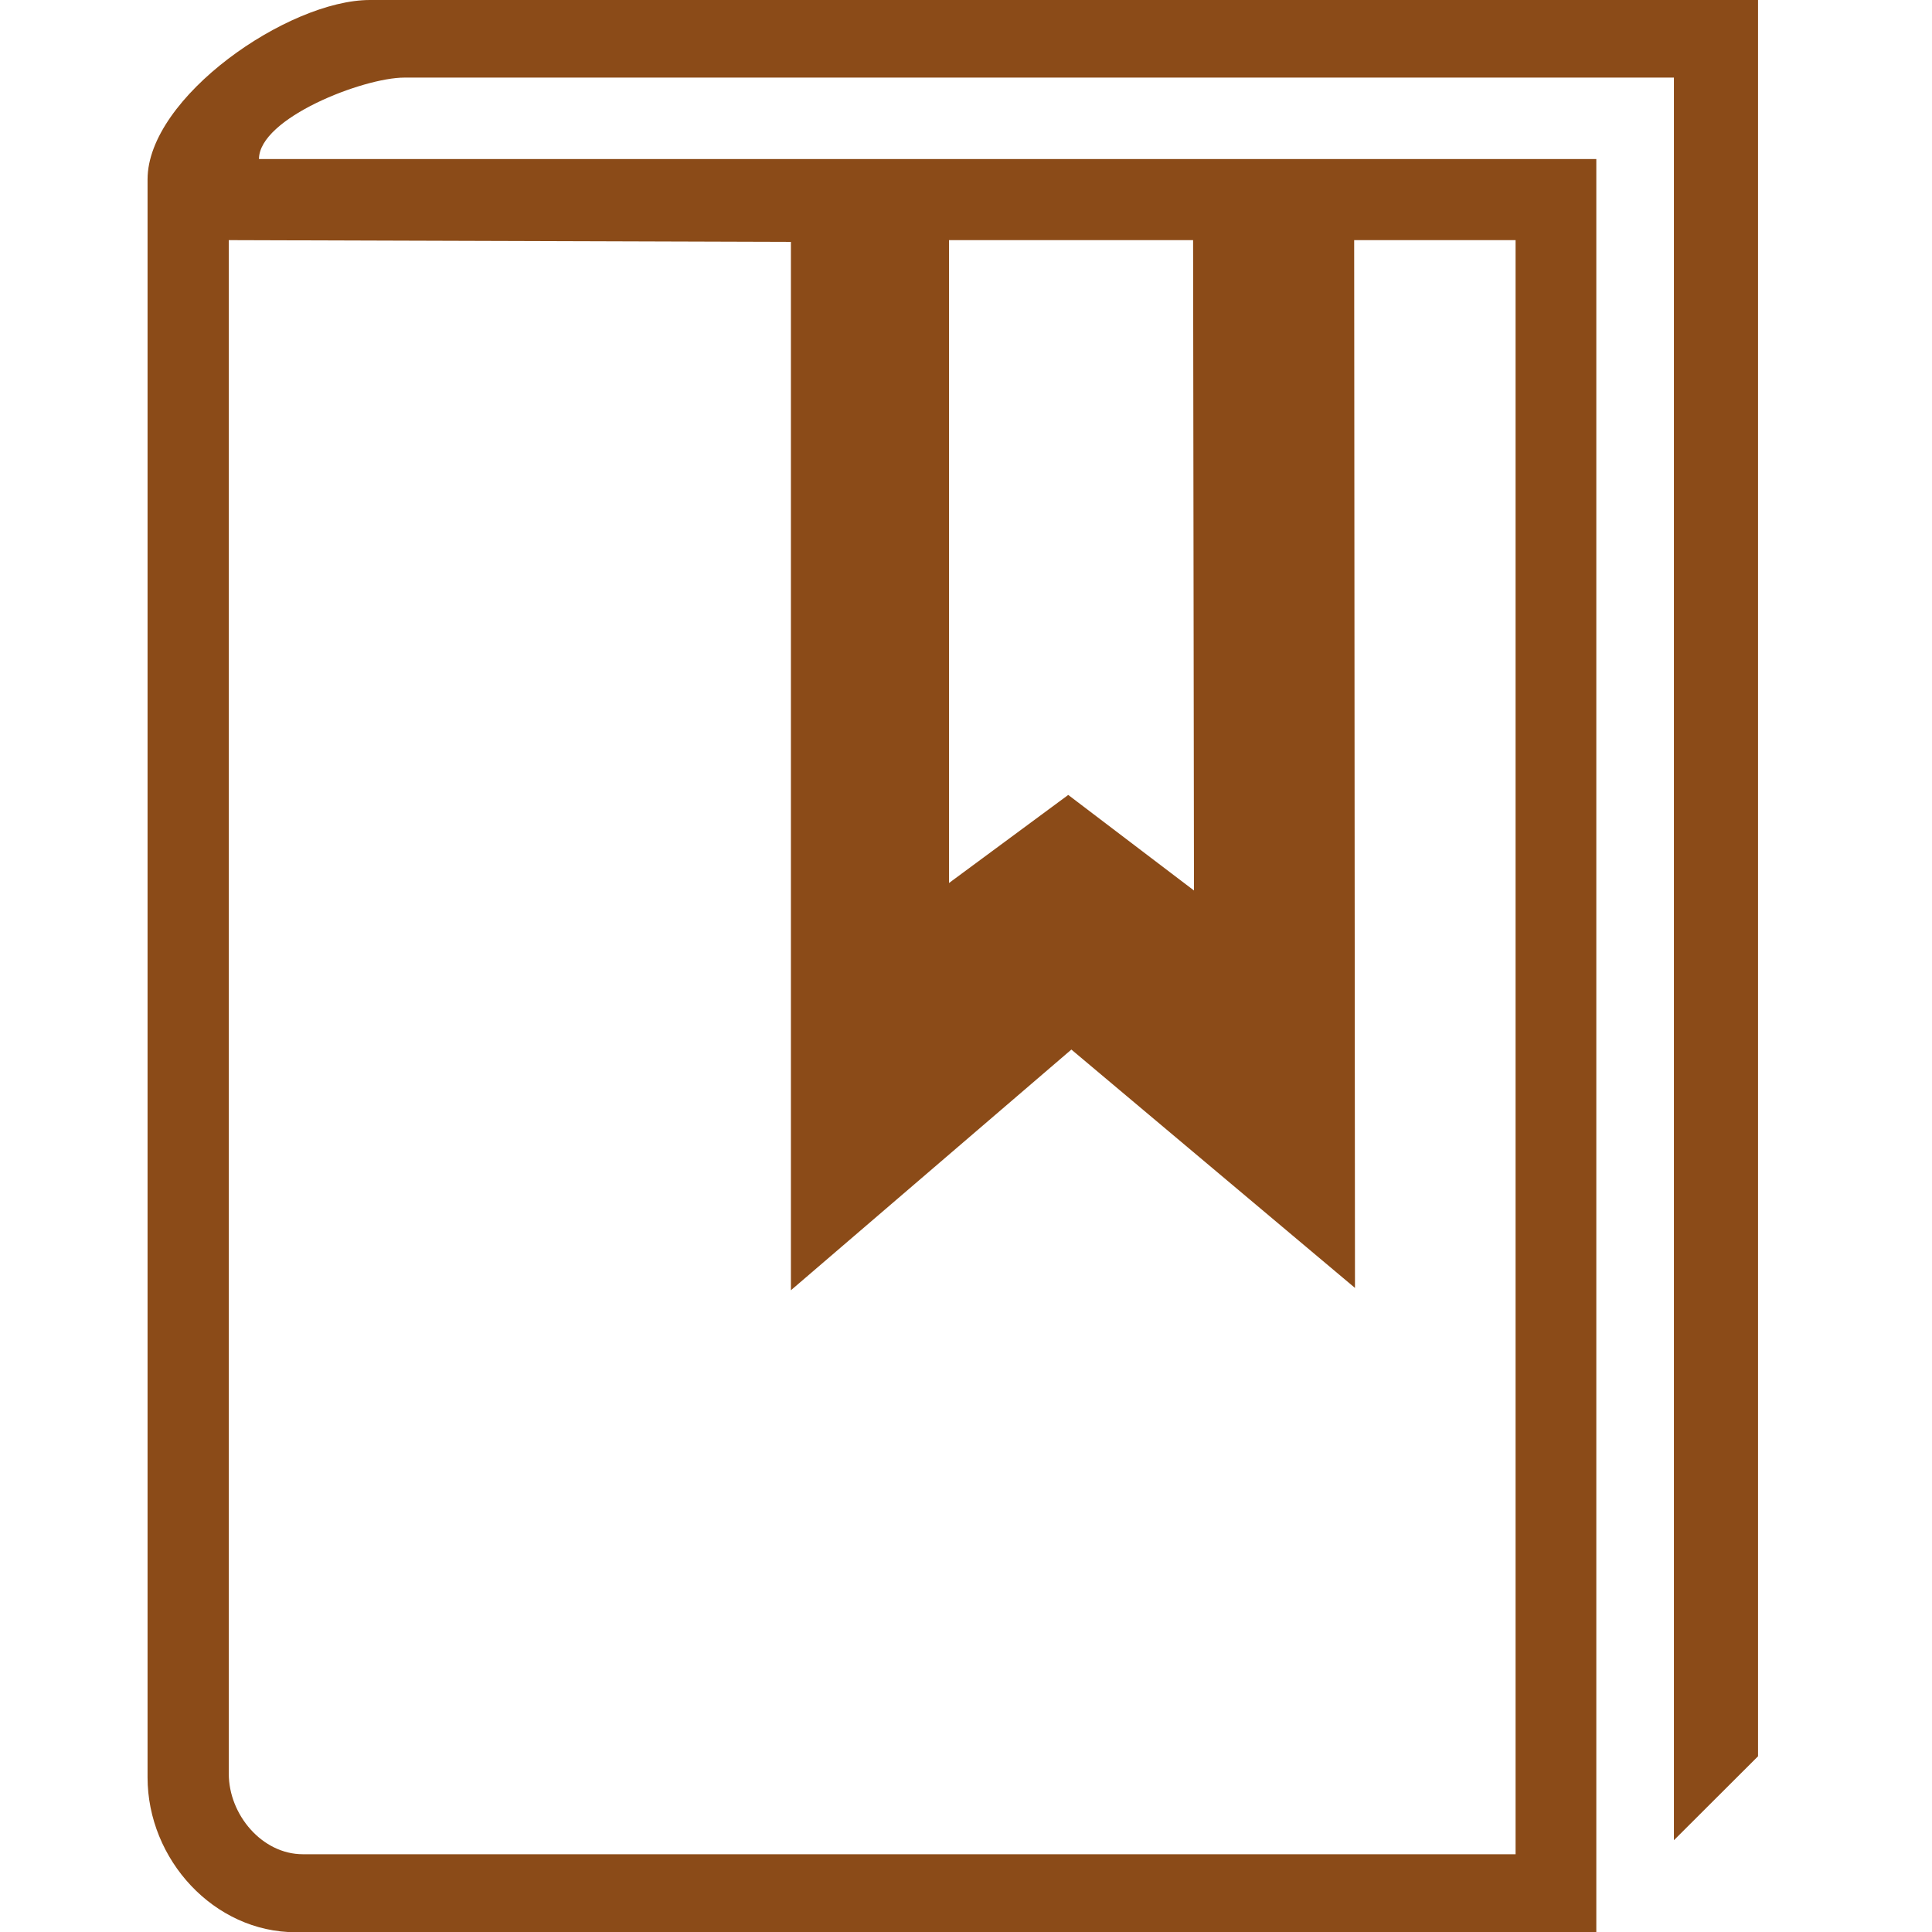 <?xml version="1.0" encoding="utf-8"?>
<!-- Generator: Adobe Illustrator 15.1.0, SVG Export Plug-In . SVG Version: 6.00 Build 0)  -->
<svg version="1.2" baseProfile="tiny" id="Шар_1"
	 xmlns="http://www.w3.org/2000/svg" xmlns:xlink="http://www.w3.org/1999/xlink" x="0px" y="0px" width="24px" height="24px"
	 viewBox="0 0 24 24" xml:space="preserve">
<g>
	<path fill="none" d="M2.842,22.034c0,0.508,0.414,1,0.92,1h15.065V2.983h-2.005l0.011,13.016l-3.523-2.961l-3.484,2.99V3.005
		L2.842,2.983V22.034z"/>
	<polygon fill="none" points="14.832,11.062 14.821,2.983 11.788,2.983 11.788,10.969 13.27,9.875 	"/>
	<path fill="#8b4b18" d="M4.596,0C3.579,0,1.833,1.209,1.833,2.229v19.85c0,1.02,0.824,1.924,1.841,1.924H19.83V1.976H3.217
		c0-0.508,1.296-1.012,1.805-1.012h15.772V22.86l1.045-1.043V0H4.596z M11.788,2.983h3.033l0.011,8.079L13.27,9.875l-1.481,1.094
		V2.983z M9.825,3.005v13.023l3.484-2.99l3.523,2.961L16.822,2.983h2.005v20.051H3.762c-0.507,0-0.92-0.492-0.92-1V2.983
		L9.825,3.005z"/>
</g>
</svg>

